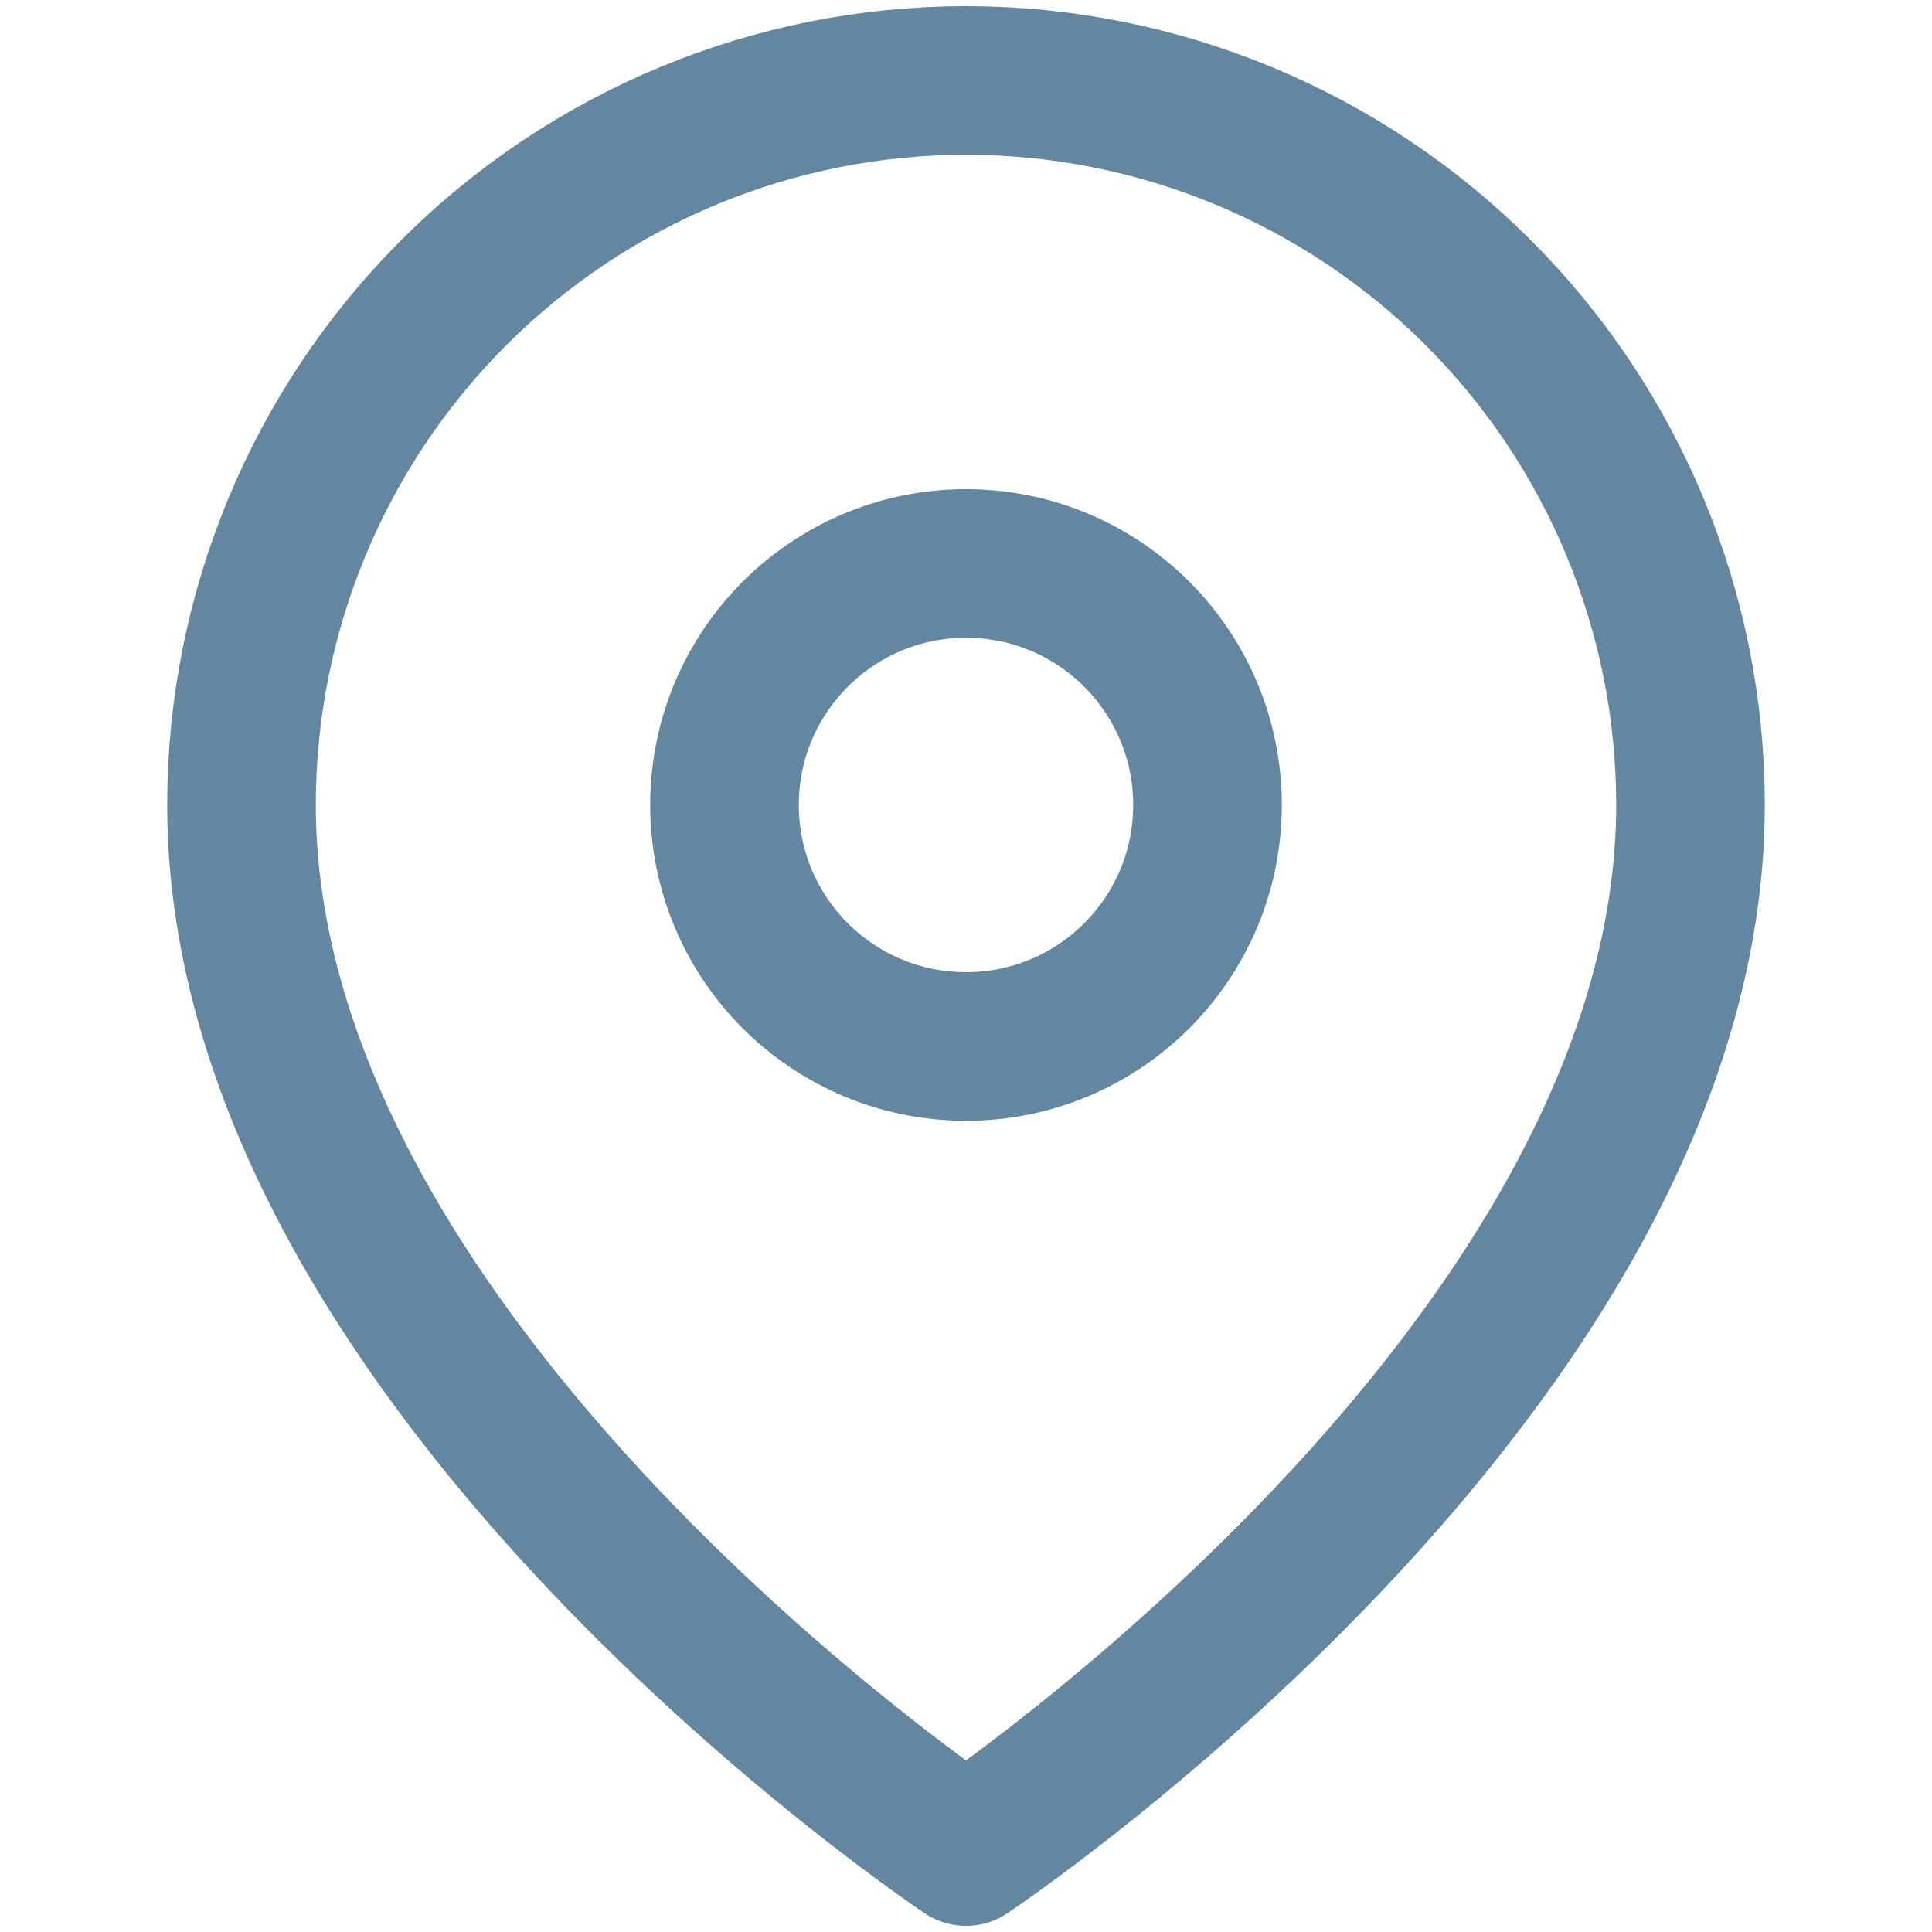<svg width="26" height="26" viewBox="0 0 26 26" fill="none" xmlns="http://www.w3.org/2000/svg">
  <path d="M22.75 10.833C22.75 18.417 13 24.917 13 24.917C13 24.917 3.25 18.417 3.25 10.833C3.25 8.247 4.277 5.768 6.106 3.939C7.934 2.111 10.414 1.083 13 1.083C15.586 1.083 18.066 2.111 19.894 3.939C21.723 5.768 22.75 8.247 22.75 10.833Z" stroke="#6487A1" stroke-width="2" stroke-linecap="round" stroke-linejoin="round"/>
  <path d="M13 14.083C14.795 14.083 16.25 12.628 16.25 10.833C16.25 9.038 14.795 7.583 13 7.583C11.205 7.583 9.75 9.038 9.75 10.833C9.75 12.628 11.205 14.083 13 14.083Z" stroke="#6487A1" stroke-width="2" stroke-linecap="round" stroke-linejoin="round"/>
</svg>
